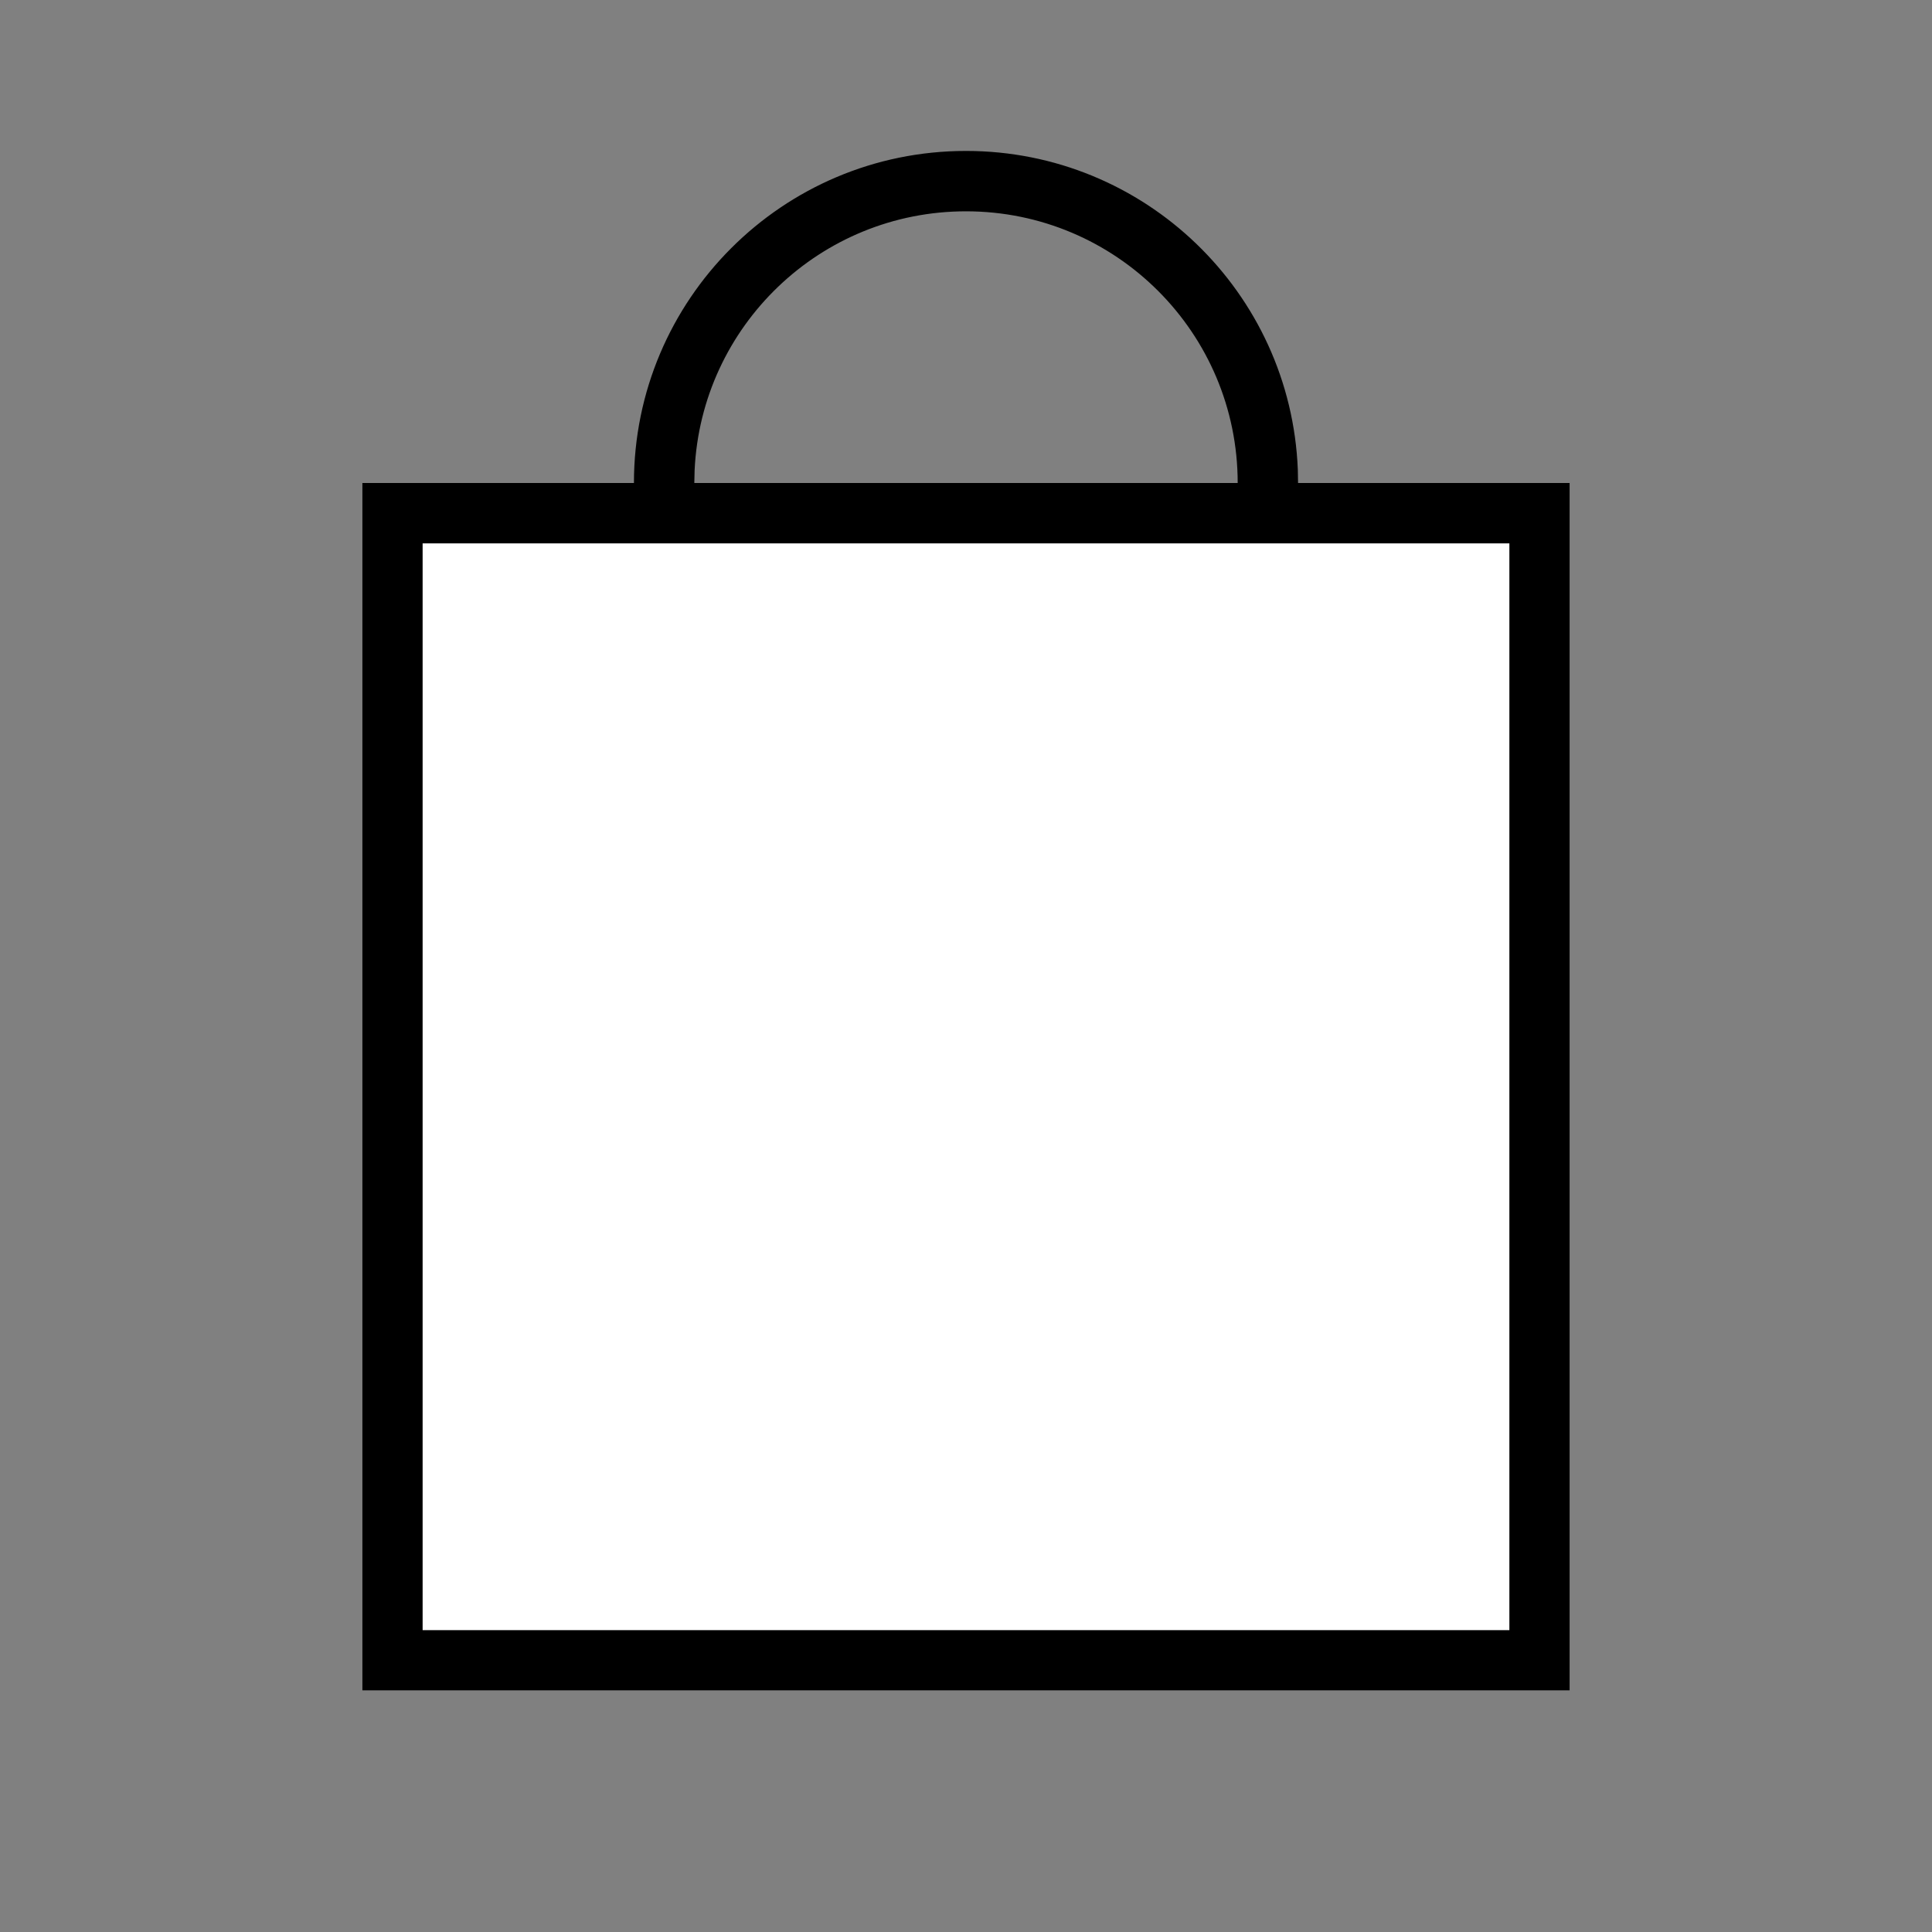 <?xml version="1.0" encoding="UTF-8"?>
<svg width="32px" height="32px" viewBox="0 0 32 32" version="1.1" xmlns="http://www.w3.org/2000/svg" xmlns:xlink="http://www.w3.org/1999/xlink">
    <rect x="0" y="0" width="32" height="32" fill="#808080" stroke="none"/>
    <title>D7FC015C-4957-4699-8E8E-C55D6D742665@3x</title>
    <g id="//-UI-Kit" stroke="none" stroke-width="1" fill="none" fill-rule="evenodd">
        <g id="UIKit_V1-1" transform="translate(-1123, -11278)">
            <g id="Atoms/Icons/Cart" transform="translate(1123, 11278)">
                <rect id="hover-state" fill="#FFFFFF" x="6" y="8" width="20" height="20"></rect>
                <path d="M16,3.5 C13.586,3.5 11.616,5.401 11.505,7.788 L11.5,8 L10.5,8 C10.5,4.962 12.962,2.5 16,2.5 C18.963,2.5 21.38,4.844 21.496,7.779 L21.5,8 L26,8 L26,28 L6,28 L6,8 L20.5,8 C20.5,5.515 18.485,3.5 16,3.5 Z M25,9 L7,9 L7,27 L25,27 L25,9 Z" id="icon-bag" fill="#000000" fill-rule="nonzero"></path>
            </g>
        </g>
    </g>
</svg>